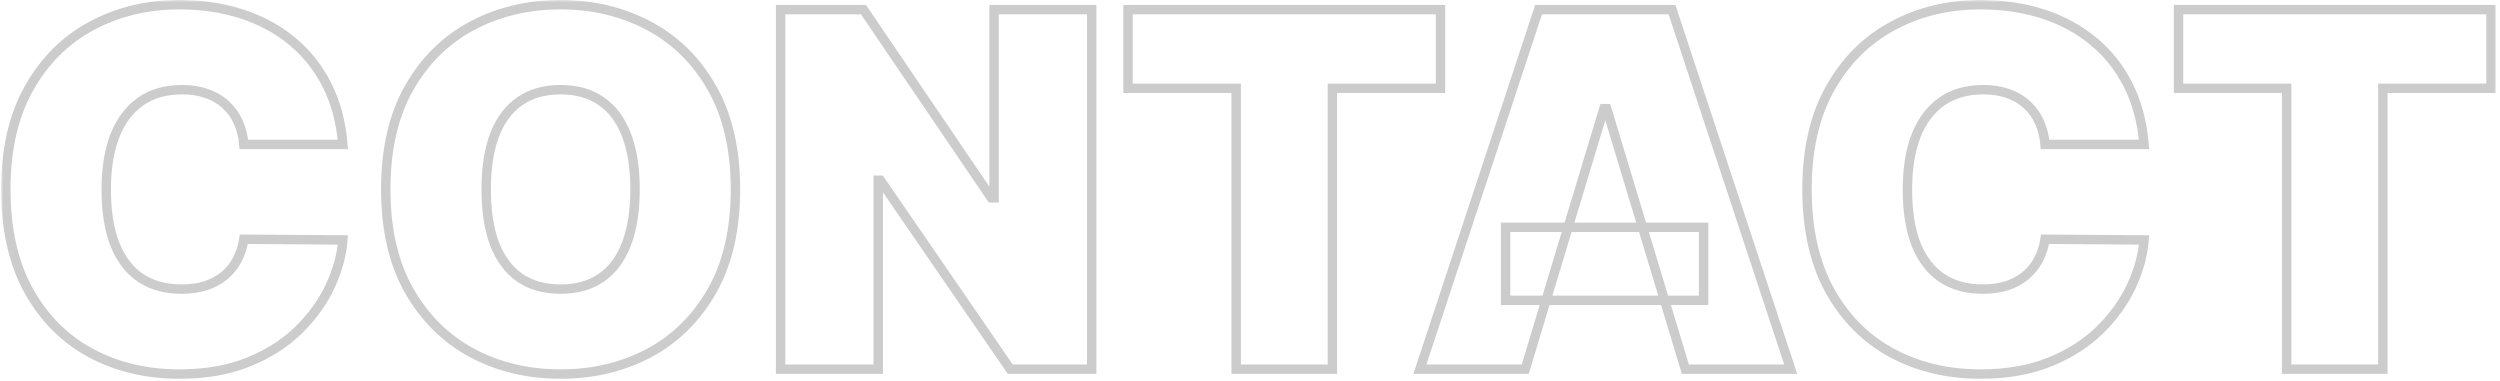 <svg width="531" height="81" viewBox="0 0 531 81" fill="none" xmlns="http://www.w3.org/2000/svg">
<mask id="path-1-outside-1_3039_91798" maskUnits="userSpaceOnUse" x="0.236" y="0" width="530" height="81" fill="black">
<rect fill="white" x="0.236" width="530" height="81"/>
<path d="M72.827 30.68H51.797C51.648 28.94 51.251 27.362 50.604 25.945C49.983 24.528 49.113 23.31 47.994 22.291C46.9 21.247 45.571 20.451 44.004 19.904C42.438 19.333 40.661 19.047 38.672 19.047C35.192 19.047 32.247 19.892 29.835 21.582C27.449 23.273 25.634 25.696 24.392 28.853C23.174 32.01 22.564 35.801 22.564 40.226C22.564 44.899 23.186 48.814 24.429 51.971C25.697 55.103 27.524 57.465 29.91 59.056C32.296 60.622 35.167 61.405 38.523 61.405C40.437 61.405 42.153 61.169 43.669 60.696C45.185 60.199 46.503 59.491 47.621 58.571C48.74 57.651 49.647 56.545 50.343 55.252C51.064 53.935 51.549 52.456 51.797 50.815L72.827 50.965C72.579 54.196 71.671 57.49 70.105 60.846C68.539 64.177 66.314 67.259 63.431 70.093C60.572 72.902 57.03 75.164 52.804 76.879C48.578 78.594 43.669 79.452 38.076 79.452C31.066 79.452 24.777 77.948 19.209 74.94C13.665 71.932 9.278 67.507 6.046 61.666C2.84 55.824 1.236 48.678 1.236 40.226C1.236 31.724 2.877 24.565 6.158 18.749C9.439 12.907 13.864 8.495 19.432 5.512C25 2.504 31.215 1 38.076 1C42.898 1 47.335 1.659 51.387 2.976C55.439 4.294 58.994 6.22 62.051 8.756C65.109 11.266 67.57 14.361 69.434 18.04C71.299 21.719 72.43 25.933 72.827 30.68Z"/>
<path d="M156.21 40.226C156.21 48.727 154.557 55.899 151.251 61.74C147.945 67.557 143.483 71.969 137.865 74.977C132.247 77.96 125.983 79.452 119.072 79.452C112.112 79.452 105.823 77.948 100.205 74.94C94.612 71.907 90.163 67.483 86.856 61.666C83.575 55.824 81.935 48.678 81.935 40.226C81.935 31.724 83.575 24.565 86.856 18.749C90.163 12.907 94.612 8.495 100.205 5.512C105.823 2.504 112.112 1 119.072 1C125.983 1 132.247 2.504 137.865 5.512C143.483 8.495 147.945 12.907 151.251 18.749C154.557 24.565 156.21 31.724 156.21 40.226ZM134.882 40.226C134.882 35.652 134.273 31.799 133.055 28.667C131.862 25.51 130.084 23.124 127.723 21.508C125.386 19.867 122.503 19.047 119.072 19.047C115.642 19.047 112.746 19.867 110.384 21.508C108.048 23.124 106.271 25.51 105.052 28.667C103.859 31.799 103.263 35.652 103.263 40.226C103.263 44.8 103.859 48.665 105.052 51.822C106.271 54.954 108.048 57.341 110.384 58.981C112.746 60.597 115.642 61.405 119.072 61.405C122.503 61.405 125.386 60.597 127.723 58.981C130.084 57.341 131.862 54.954 133.055 51.822C134.273 48.665 134.882 44.8 134.882 40.226Z"/>
<path d="M231.875 2.044V78.408H214.574L186.981 38.287H186.534V78.408H165.802V2.044H183.402L210.547 42.016H211.143V2.044H231.875Z"/>
<path d="M239.593 18.749V2.044H305.964V18.749H282.995V78.408H262.562V18.749H239.593Z"/>
<path d="M323.964 78.408H301.592L326.798 2.044H355.136L380.342 78.408H357.97L341.265 23.074H340.669L323.964 78.408ZM319.788 48.28H361.848V63.791H319.788V48.28Z"/>
<path d="M455.4 30.68H434.371C434.222 28.94 433.824 27.362 433.177 25.945C432.556 24.528 431.686 23.31 430.567 22.291C429.474 21.247 428.144 20.451 426.578 19.904C425.012 19.333 423.234 19.047 421.246 19.047C417.766 19.047 414.82 19.892 412.409 21.582C410.022 23.273 408.208 25.696 406.965 28.853C405.747 32.01 405.138 35.801 405.138 40.226C405.138 44.899 405.759 48.814 407.002 51.971C408.27 55.103 410.097 57.465 412.483 59.056C414.87 60.622 417.741 61.405 421.097 61.405C423.011 61.405 424.726 61.169 426.242 60.696C427.758 60.199 429.076 59.491 430.195 58.571C431.313 57.651 432.22 56.545 432.916 55.252C433.637 53.935 434.122 52.456 434.371 50.815L455.4 50.965C455.152 54.196 454.245 57.49 452.679 60.846C451.113 64.177 448.888 67.259 446.004 70.093C443.146 72.902 439.603 75.164 435.377 76.879C431.152 78.594 426.242 79.452 420.649 79.452C413.639 79.452 407.35 77.948 401.782 74.94C396.239 71.932 391.851 67.507 388.62 61.666C385.413 55.824 383.81 48.678 383.81 40.226C383.81 31.724 385.45 24.565 388.731 18.749C392.013 12.907 396.437 8.495 402.006 5.512C407.574 2.504 413.788 1 420.649 1C425.472 1 429.909 1.659 433.961 2.976C438.012 4.294 441.567 6.22 444.625 8.756C447.682 11.266 450.143 14.361 452.007 18.04C453.872 21.719 455.003 25.933 455.4 30.68Z"/>
<path d="M462.718 18.749V2.044H529.089V18.749H506.12V78.408H485.687V18.749H462.718Z"/>
</mask>
<path d="M72.827 30.68H51.797C51.648 28.94 51.251 27.362 50.604 25.945C49.983 24.528 49.113 23.31 47.994 22.291C46.9 21.247 45.571 20.451 44.004 19.904C42.438 19.333 40.661 19.047 38.672 19.047C35.192 19.047 32.247 19.892 29.835 21.582C27.449 23.273 25.634 25.696 24.392 28.853C23.174 32.01 22.564 35.801 22.564 40.226C22.564 44.899 23.186 48.814 24.429 51.971C25.697 55.103 27.524 57.465 29.91 59.056C32.296 60.622 35.167 61.405 38.523 61.405C40.437 61.405 42.153 61.169 43.669 60.696C45.185 60.199 46.503 59.491 47.621 58.571C48.74 57.651 49.647 56.545 50.343 55.252C51.064 53.935 51.549 52.456 51.797 50.815L72.827 50.965C72.579 54.196 71.671 57.49 70.105 60.846C68.539 64.177 66.314 67.259 63.431 70.093C60.572 72.902 57.03 75.164 52.804 76.879C48.578 78.594 43.669 79.452 38.076 79.452C31.066 79.452 24.777 77.948 19.209 74.94C13.665 71.932 9.278 67.507 6.046 61.666C2.84 55.824 1.236 48.678 1.236 40.226C1.236 31.724 2.877 24.565 6.158 18.749C9.439 12.907 13.864 8.495 19.432 5.512C25 2.504 31.215 1 38.076 1C42.898 1 47.335 1.659 51.387 2.976C55.439 4.294 58.994 6.22 62.051 8.756C65.109 11.266 67.57 14.361 69.434 18.04C71.299 21.719 72.43 25.933 72.827 30.68Z" stroke="black" stroke-opacity="0.2" stroke-width="2" mask="url(#path-1-outside-1_3039_91798)"/>
<path d="M156.21 40.226C156.21 48.727 154.557 55.899 151.251 61.74C147.945 67.557 143.483 71.969 137.865 74.977C132.247 77.96 125.983 79.452 119.072 79.452C112.112 79.452 105.823 77.948 100.205 74.94C94.612 71.907 90.163 67.483 86.856 61.666C83.575 55.824 81.935 48.678 81.935 40.226C81.935 31.724 83.575 24.565 86.856 18.749C90.163 12.907 94.612 8.495 100.205 5.512C105.823 2.504 112.112 1 119.072 1C125.983 1 132.247 2.504 137.865 5.512C143.483 8.495 147.945 12.907 151.251 18.749C154.557 24.565 156.21 31.724 156.21 40.226ZM134.882 40.226C134.882 35.652 134.273 31.799 133.055 28.667C131.862 25.51 130.084 23.124 127.723 21.508C125.386 19.867 122.503 19.047 119.072 19.047C115.642 19.047 112.746 19.867 110.384 21.508C108.048 23.124 106.271 25.51 105.052 28.667C103.859 31.799 103.263 35.652 103.263 40.226C103.263 44.8 103.859 48.665 105.052 51.822C106.271 54.954 108.048 57.341 110.384 58.981C112.746 60.597 115.642 61.405 119.072 61.405C122.503 61.405 125.386 60.597 127.723 58.981C130.084 57.341 131.862 54.954 133.055 51.822C134.273 48.665 134.882 44.8 134.882 40.226Z" stroke="black" stroke-opacity="0.2" stroke-width="2" mask="url(#path-1-outside-1_3039_91798)"/>
<path d="M231.875 2.044V78.408H214.574L186.981 38.287H186.534V78.408H165.802V2.044H183.402L210.547 42.016H211.143V2.044H231.875Z" stroke="black" stroke-opacity="0.2" stroke-width="2" mask="url(#path-1-outside-1_3039_91798)"/>
<path d="M239.593 18.749V2.044H305.964V18.749H282.995V78.408H262.562V18.749H239.593Z" stroke="black" stroke-opacity="0.2" stroke-width="2" mask="url(#path-1-outside-1_3039_91798)"/>
<path d="M323.964 78.408H301.592L326.798 2.044H355.136L380.342 78.408H357.97L341.265 23.074H340.669L323.964 78.408ZM319.788 48.28H361.848V63.791H319.788V48.28Z" stroke="black" stroke-opacity="0.2" stroke-width="2" mask="url(#path-1-outside-1_3039_91798)"/>
<path d="M455.4 30.68H434.371C434.222 28.94 433.824 27.362 433.177 25.945C432.556 24.528 431.686 23.31 430.567 22.291C429.474 21.247 428.144 20.451 426.578 19.904C425.012 19.333 423.234 19.047 421.246 19.047C417.766 19.047 414.82 19.892 412.409 21.582C410.022 23.273 408.208 25.696 406.965 28.853C405.747 32.01 405.138 35.801 405.138 40.226C405.138 44.899 405.759 48.814 407.002 51.971C408.27 55.103 410.097 57.465 412.483 59.056C414.87 60.622 417.741 61.405 421.097 61.405C423.011 61.405 424.726 61.169 426.242 60.696C427.758 60.199 429.076 59.491 430.195 58.571C431.313 57.651 432.22 56.545 432.916 55.252C433.637 53.935 434.122 52.456 434.371 50.815L455.4 50.965C455.152 54.196 454.245 57.49 452.679 60.846C451.113 64.177 448.888 67.259 446.004 70.093C443.146 72.902 439.603 75.164 435.377 76.879C431.152 78.594 426.242 79.452 420.649 79.452C413.639 79.452 407.35 77.948 401.782 74.94C396.239 71.932 391.851 67.507 388.62 61.666C385.413 55.824 383.81 48.678 383.81 40.226C383.81 31.724 385.45 24.565 388.731 18.749C392.013 12.907 396.437 8.495 402.006 5.512C407.574 2.504 413.788 1 420.649 1C425.472 1 429.909 1.659 433.961 2.976C438.012 4.294 441.567 6.22 444.625 8.756C447.682 11.266 450.143 14.361 452.007 18.04C453.872 21.719 455.003 25.933 455.4 30.68Z" stroke="black" stroke-opacity="0.2" stroke-width="2" mask="url(#path-1-outside-1_3039_91798)"/>
<path d="M462.718 18.749V2.044H529.089V18.749H506.12V78.408H485.687V18.749H462.718Z" stroke="black" stroke-opacity="0.2" stroke-width="2" mask="url(#path-1-outside-1_3039_91798)"/>
</svg>
